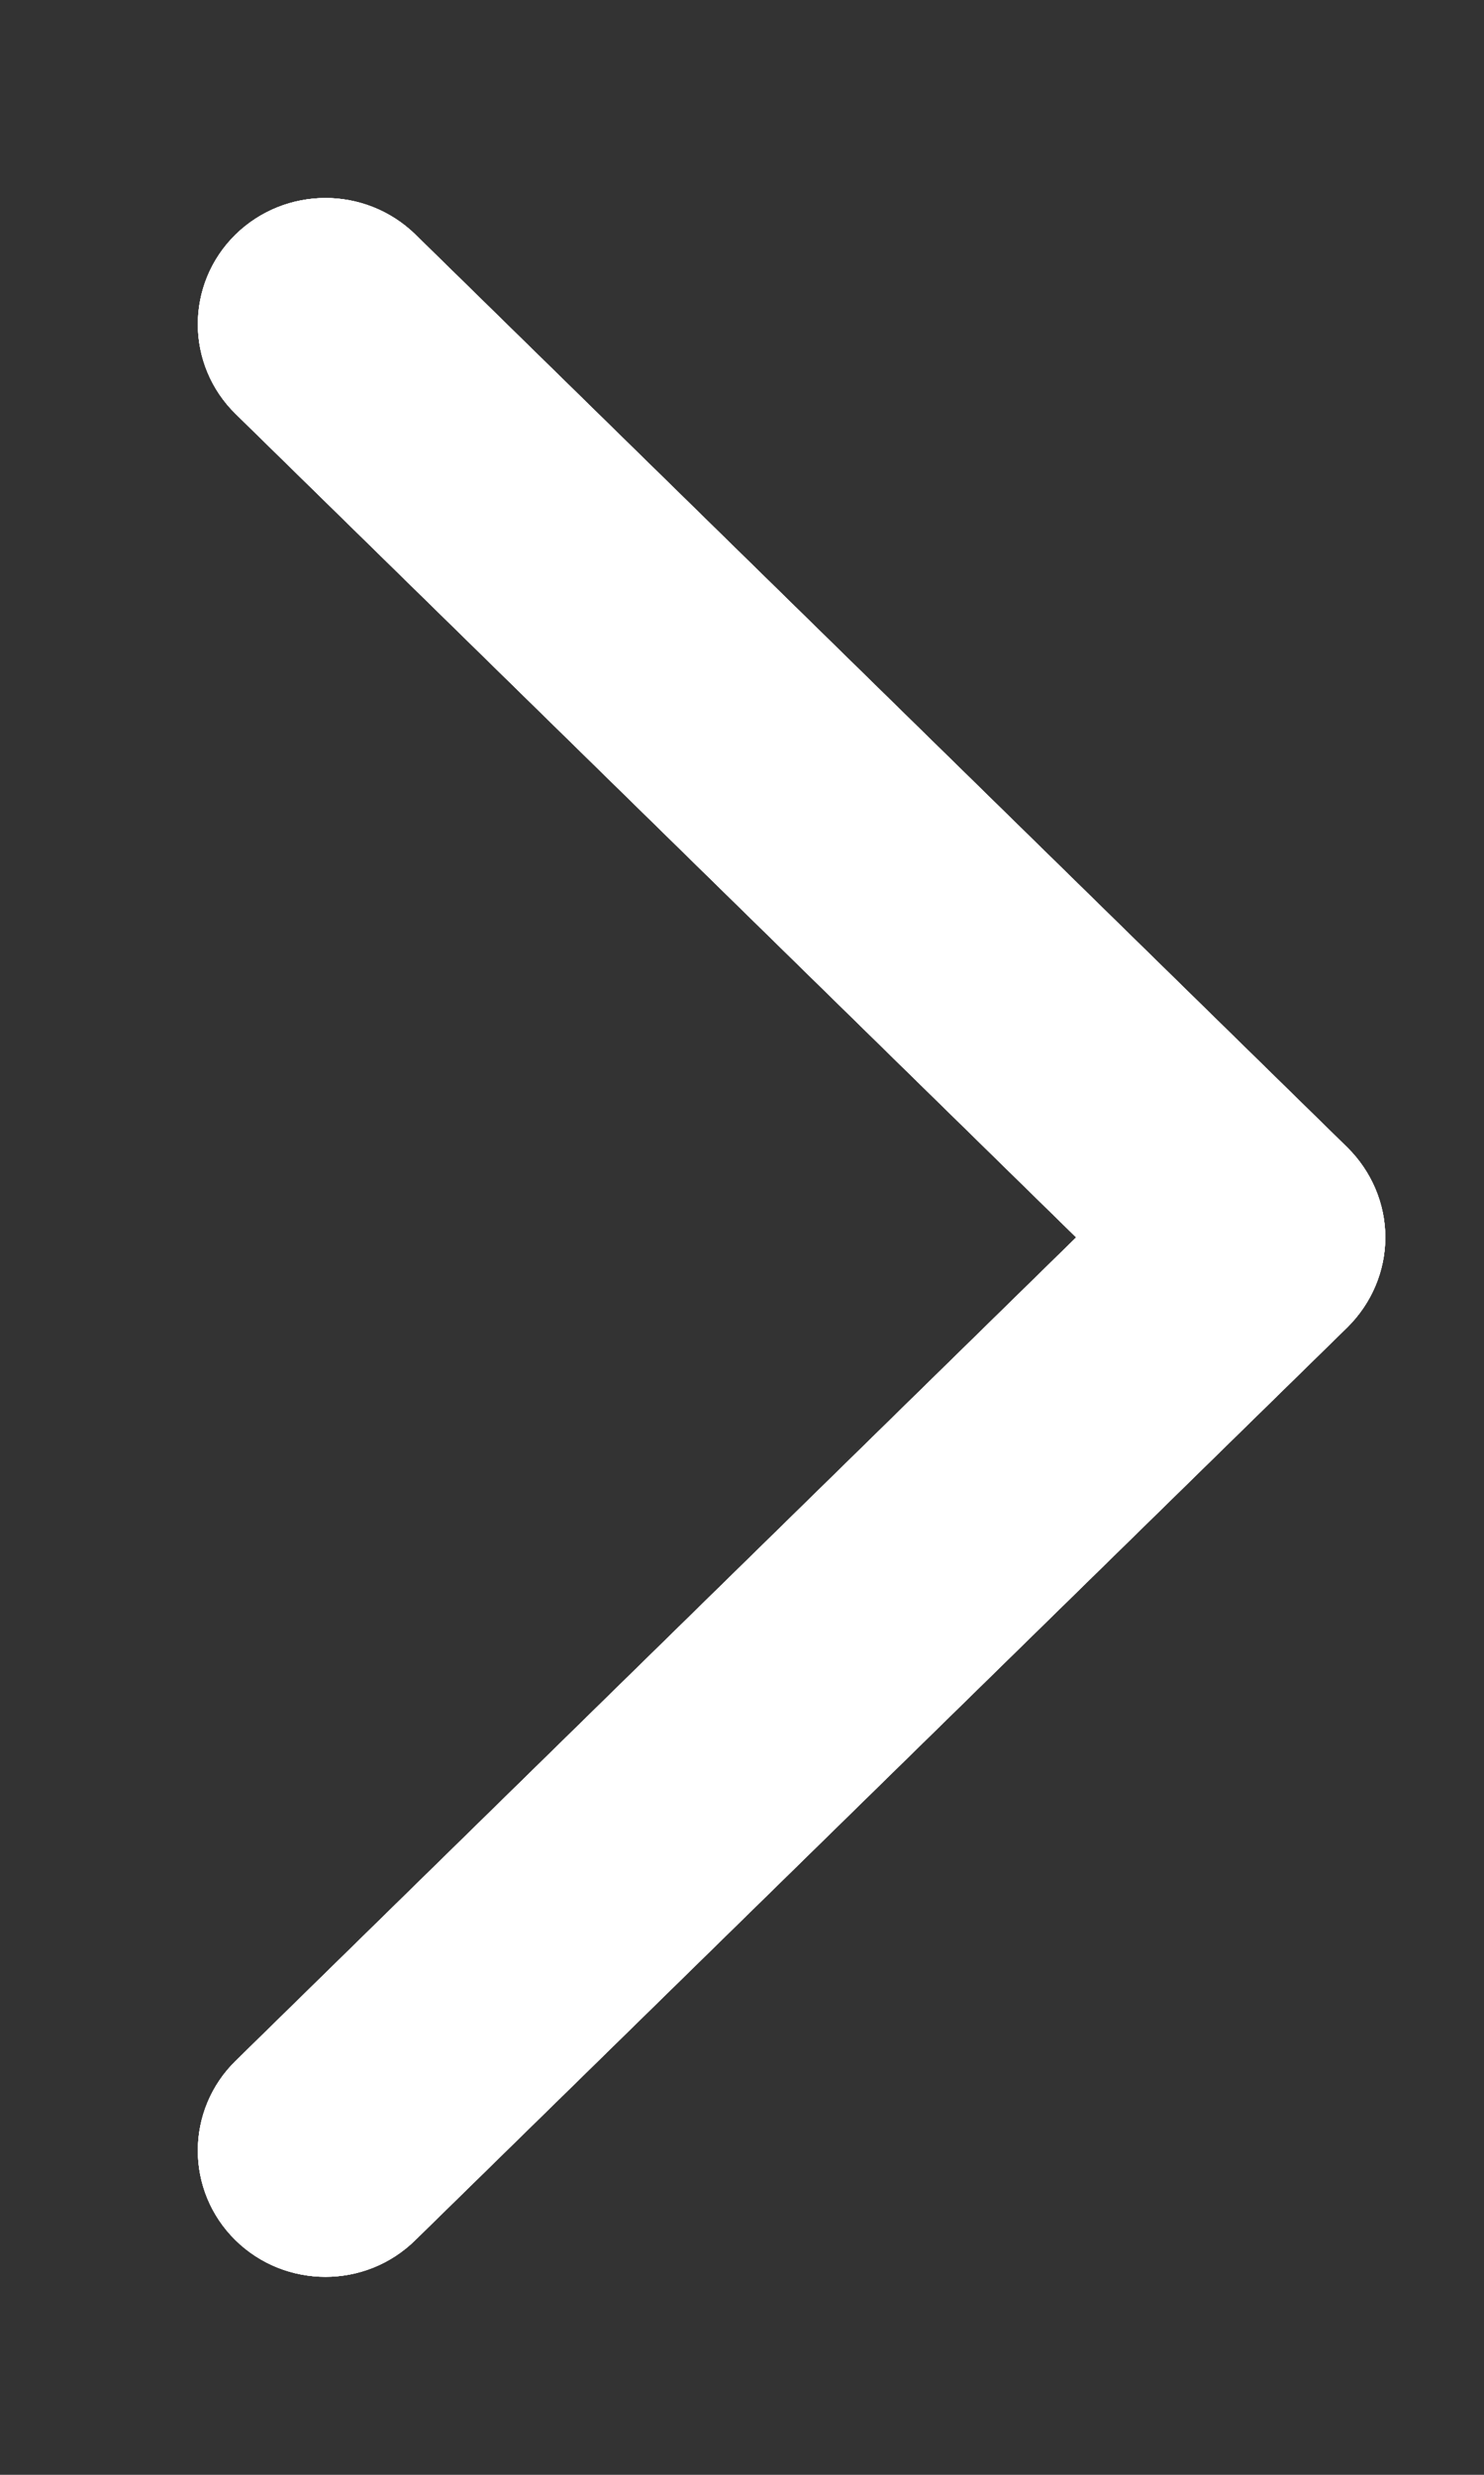 <svg width="6" height="10" viewBox="0 0 6 10" fill="none" xmlns="http://www.w3.org/2000/svg">
<rect x="0" y="0" width="6" height="10" fill="#333333" stroke="none"/>
<path d="M5.308 4.78L1.539 1.09C1.415 0.97 1.216 0.97 1.092 1.091C0.969 1.212 0.969 1.409 1.093 1.53L4.637 5L1.093 8.47C0.969 8.591 0.969 8.788 1.092 8.909C1.154 8.97 1.235 9 1.316 9C1.397 9 1.477 8.97 1.539 8.909L5.308 5.22C5.367 5.161 5.401 5.082 5.401 5C5.401 4.918 5.367 4.839 5.308 4.78Z" fill="white"/>
<path d="M5.308 4.78L1.539 1.09C1.415 0.97 1.216 0.97 1.092 1.091C0.969 1.212 0.969 1.409 1.093 1.53L4.637 5L1.093 8.47C0.969 8.591 0.969 8.788 1.092 8.909C1.154 8.97 1.235 9 1.316 9C1.397 9 1.477 8.97 1.539 8.909L5.308 5.22C5.367 5.161 5.401 5.082 5.401 5C5.401 4.918 5.367 4.839 5.308 4.78Z" stroke="white" stroke-width="0.4"/>
<path d="M5.308 4.78L1.539 1.09C1.415 0.97 1.216 0.97 1.092 1.091C0.969 1.212 0.969 1.409 1.093 1.53L4.637 5L1.093 8.47C0.969 8.591 0.969 8.788 1.092 8.909C1.154 8.97 1.235 9 1.316 9C1.397 9 1.477 8.97 1.539 8.909L5.308 5.22C5.367 5.161 5.401 5.082 5.401 5C5.401 4.918 5.367 4.839 5.308 4.78Z" stroke="white" stroke-width="0.4"/>
<path d="M5.308 4.78L1.539 1.09C1.415 0.97 1.216 0.97 1.092 1.091C0.969 1.212 0.969 1.409 1.093 1.53L4.637 5L1.093 8.47C0.969 8.591 0.969 8.788 1.092 8.909C1.154 8.97 1.235 9 1.316 9C1.397 9 1.477 8.97 1.539 8.909L5.308 5.22C5.367 5.161 5.401 5.082 5.401 5C5.401 4.918 5.367 4.839 5.308 4.78Z" stroke="white" stroke-width="0.4"/>
<path d="M5.308 4.78L1.539 1.09C1.415 0.97 1.216 0.97 1.092 1.091C0.969 1.212 0.969 1.409 1.093 1.53L4.637 5L1.093 8.47C0.969 8.591 0.969 8.788 1.092 8.909C1.154 8.97 1.235 9 1.316 9C1.397 9 1.477 8.97 1.539 8.909L5.308 5.22C5.367 5.161 5.401 5.082 5.401 5C5.401 4.918 5.367 4.839 5.308 4.78Z" stroke="white" stroke-width="0.4"/>
</svg>
